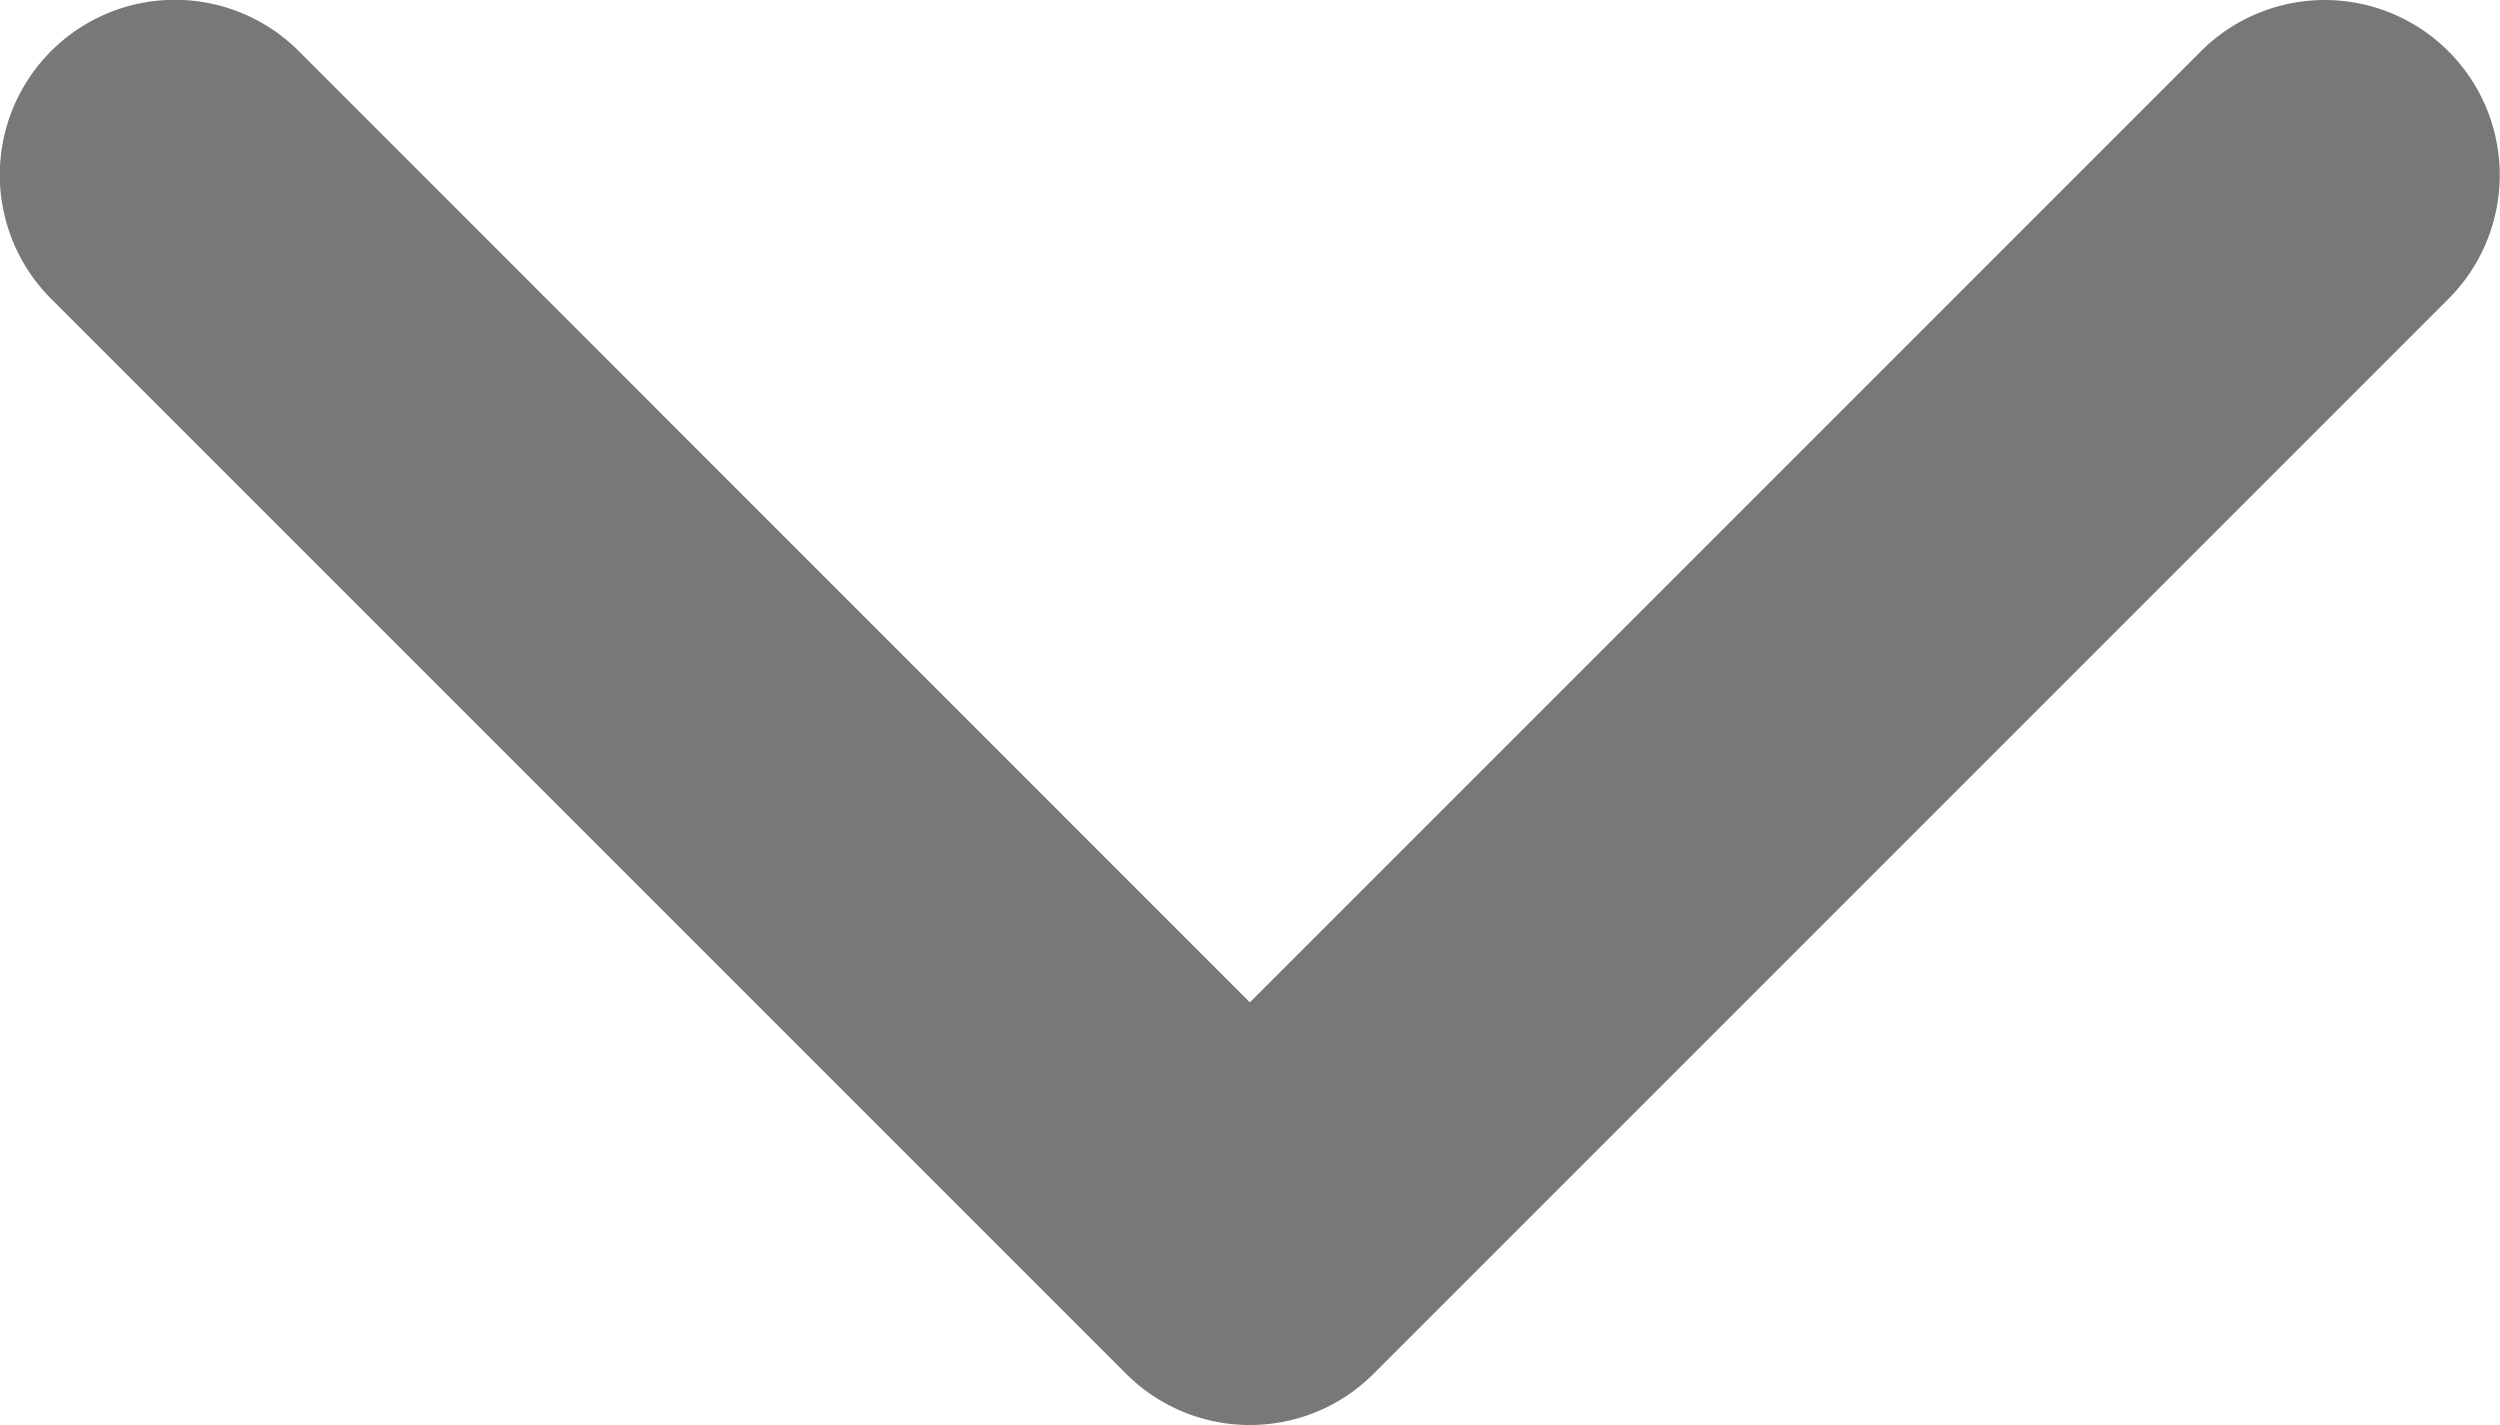 <svg xmlns="http://www.w3.org/2000/svg" width="16" height="9.12" viewBox="0 0 16 9.12"><defs><style>.a{fill:#787878;}</style></defs><g transform="translate(-0.001 -97.141)"><path class="a" d="M8,106.261a1.117,1.117,0,0,1-.792-.328l-6.88-6.88a1.12,1.12,0,0,1,1.585-1.585L8,103.556l6.087-6.087a1.12,1.12,0,0,1,1.584,1.585l-6.88,6.88A1.117,1.117,0,0,1,8,106.261Z"/></g></svg>